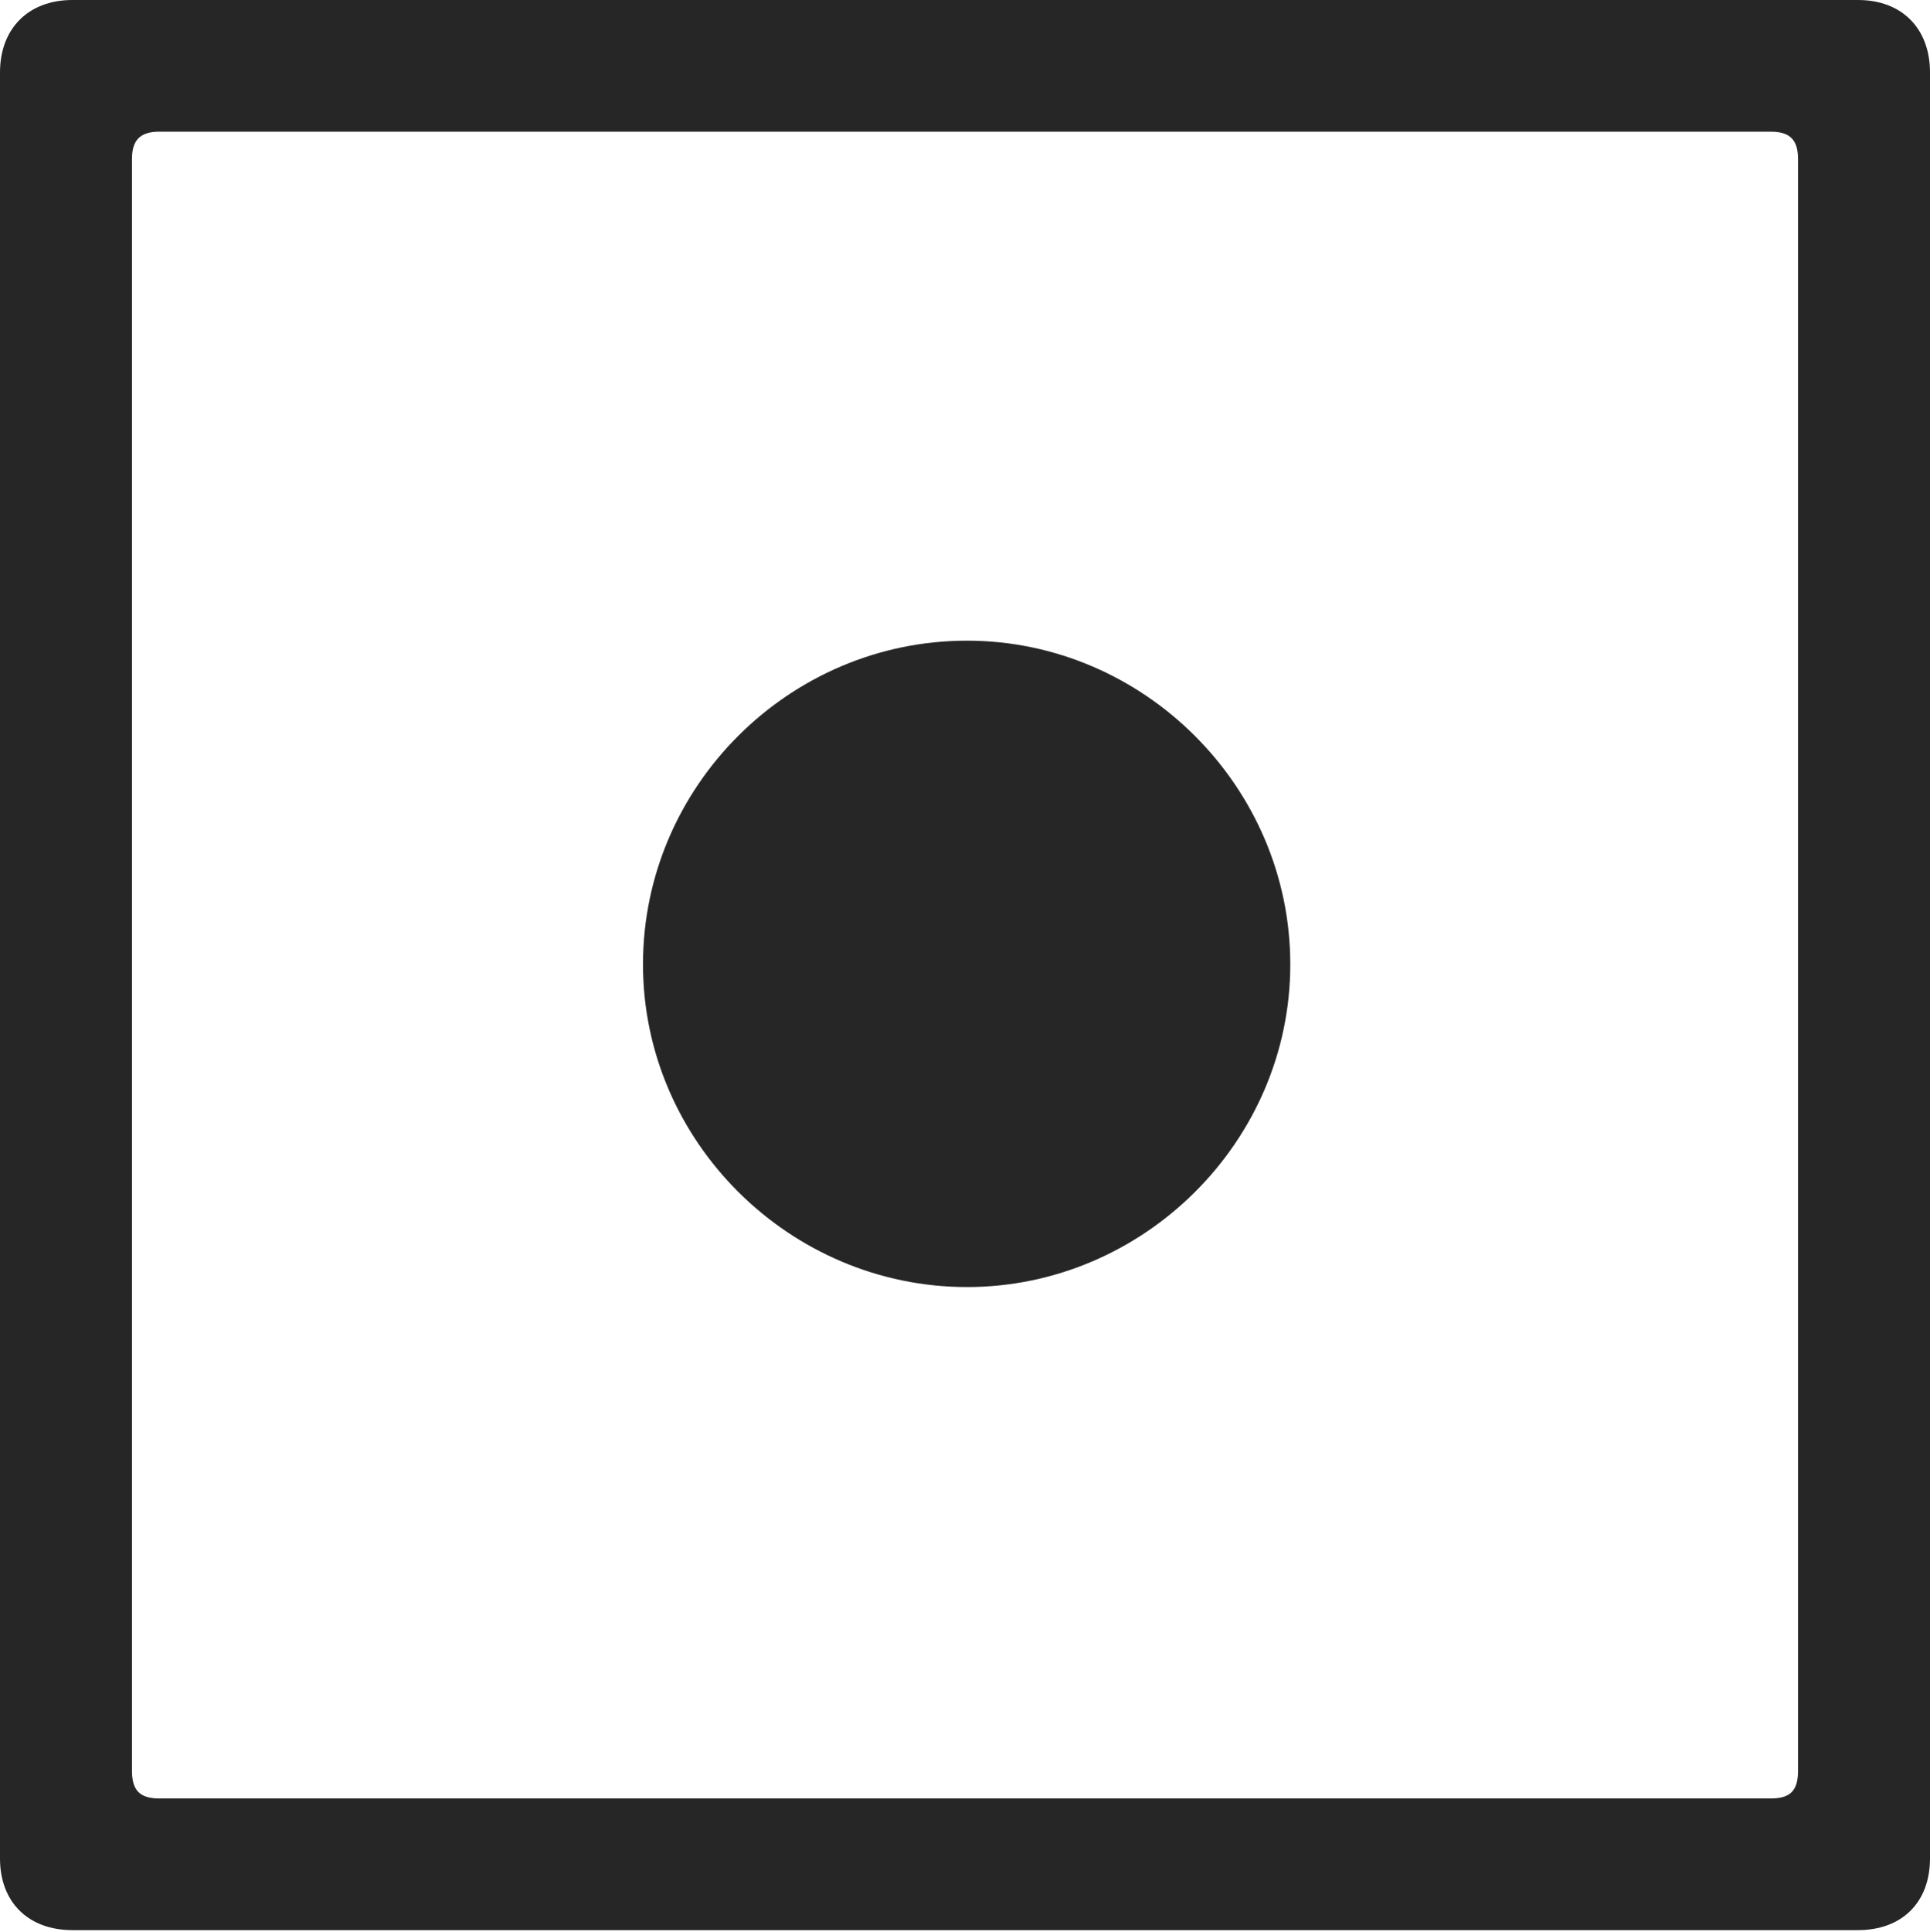 <?xml version="1.0" encoding="UTF-8"?>
<!--Generator: Apple Native CoreSVG 232.5-->
<!DOCTYPE svg
PUBLIC "-//W3C//DTD SVG 1.1//EN"
       "http://www.w3.org/Graphics/SVG/1.1/DTD/svg11.dtd">
<svg version="1.1" xmlns="http://www.w3.org/2000/svg" xmlns:xlink="http://www.w3.org/1999/xlink" width="88.409" height="88.477">
 <g>
  <rect height="88.477" opacity="0" width="88.409" x="0" y="0"/>
  <path d="M0 85.112C0 87.123 1.305 88.394 3.316 88.394L85.112 88.394C87.123 88.394 88.409 87.123 88.409 85.112L88.409 3.316C88.409 1.305 87.123 0 85.112 0L3.316 0C1.305 0 0 1.305 0 3.316ZM6.045 81.1L6.045 7.279C6.045 6.42 6.42 6.03 7.294 6.03L81.115 6.03C82.007 6.03 82.364 6.42 82.364 7.279L82.364 81.1C82.364 82.007 82.007 82.364 81.115 82.364L7.294 82.364C6.42 82.364 6.045 82.007 6.045 81.1Z" fill="#000000" fill-opacity="0.85"/>
  <path d="M44.296 58.943C52.378 58.943 59.105 52.281 59.105 44.165C59.105 36.019 52.378 29.341 44.296 29.341C36.15 29.341 29.454 36.019 29.454 44.165C29.454 52.281 36.181 58.943 44.296 58.943Z" fill="#000000" fill-opacity="0.85"/>
 </g>
</svg>
